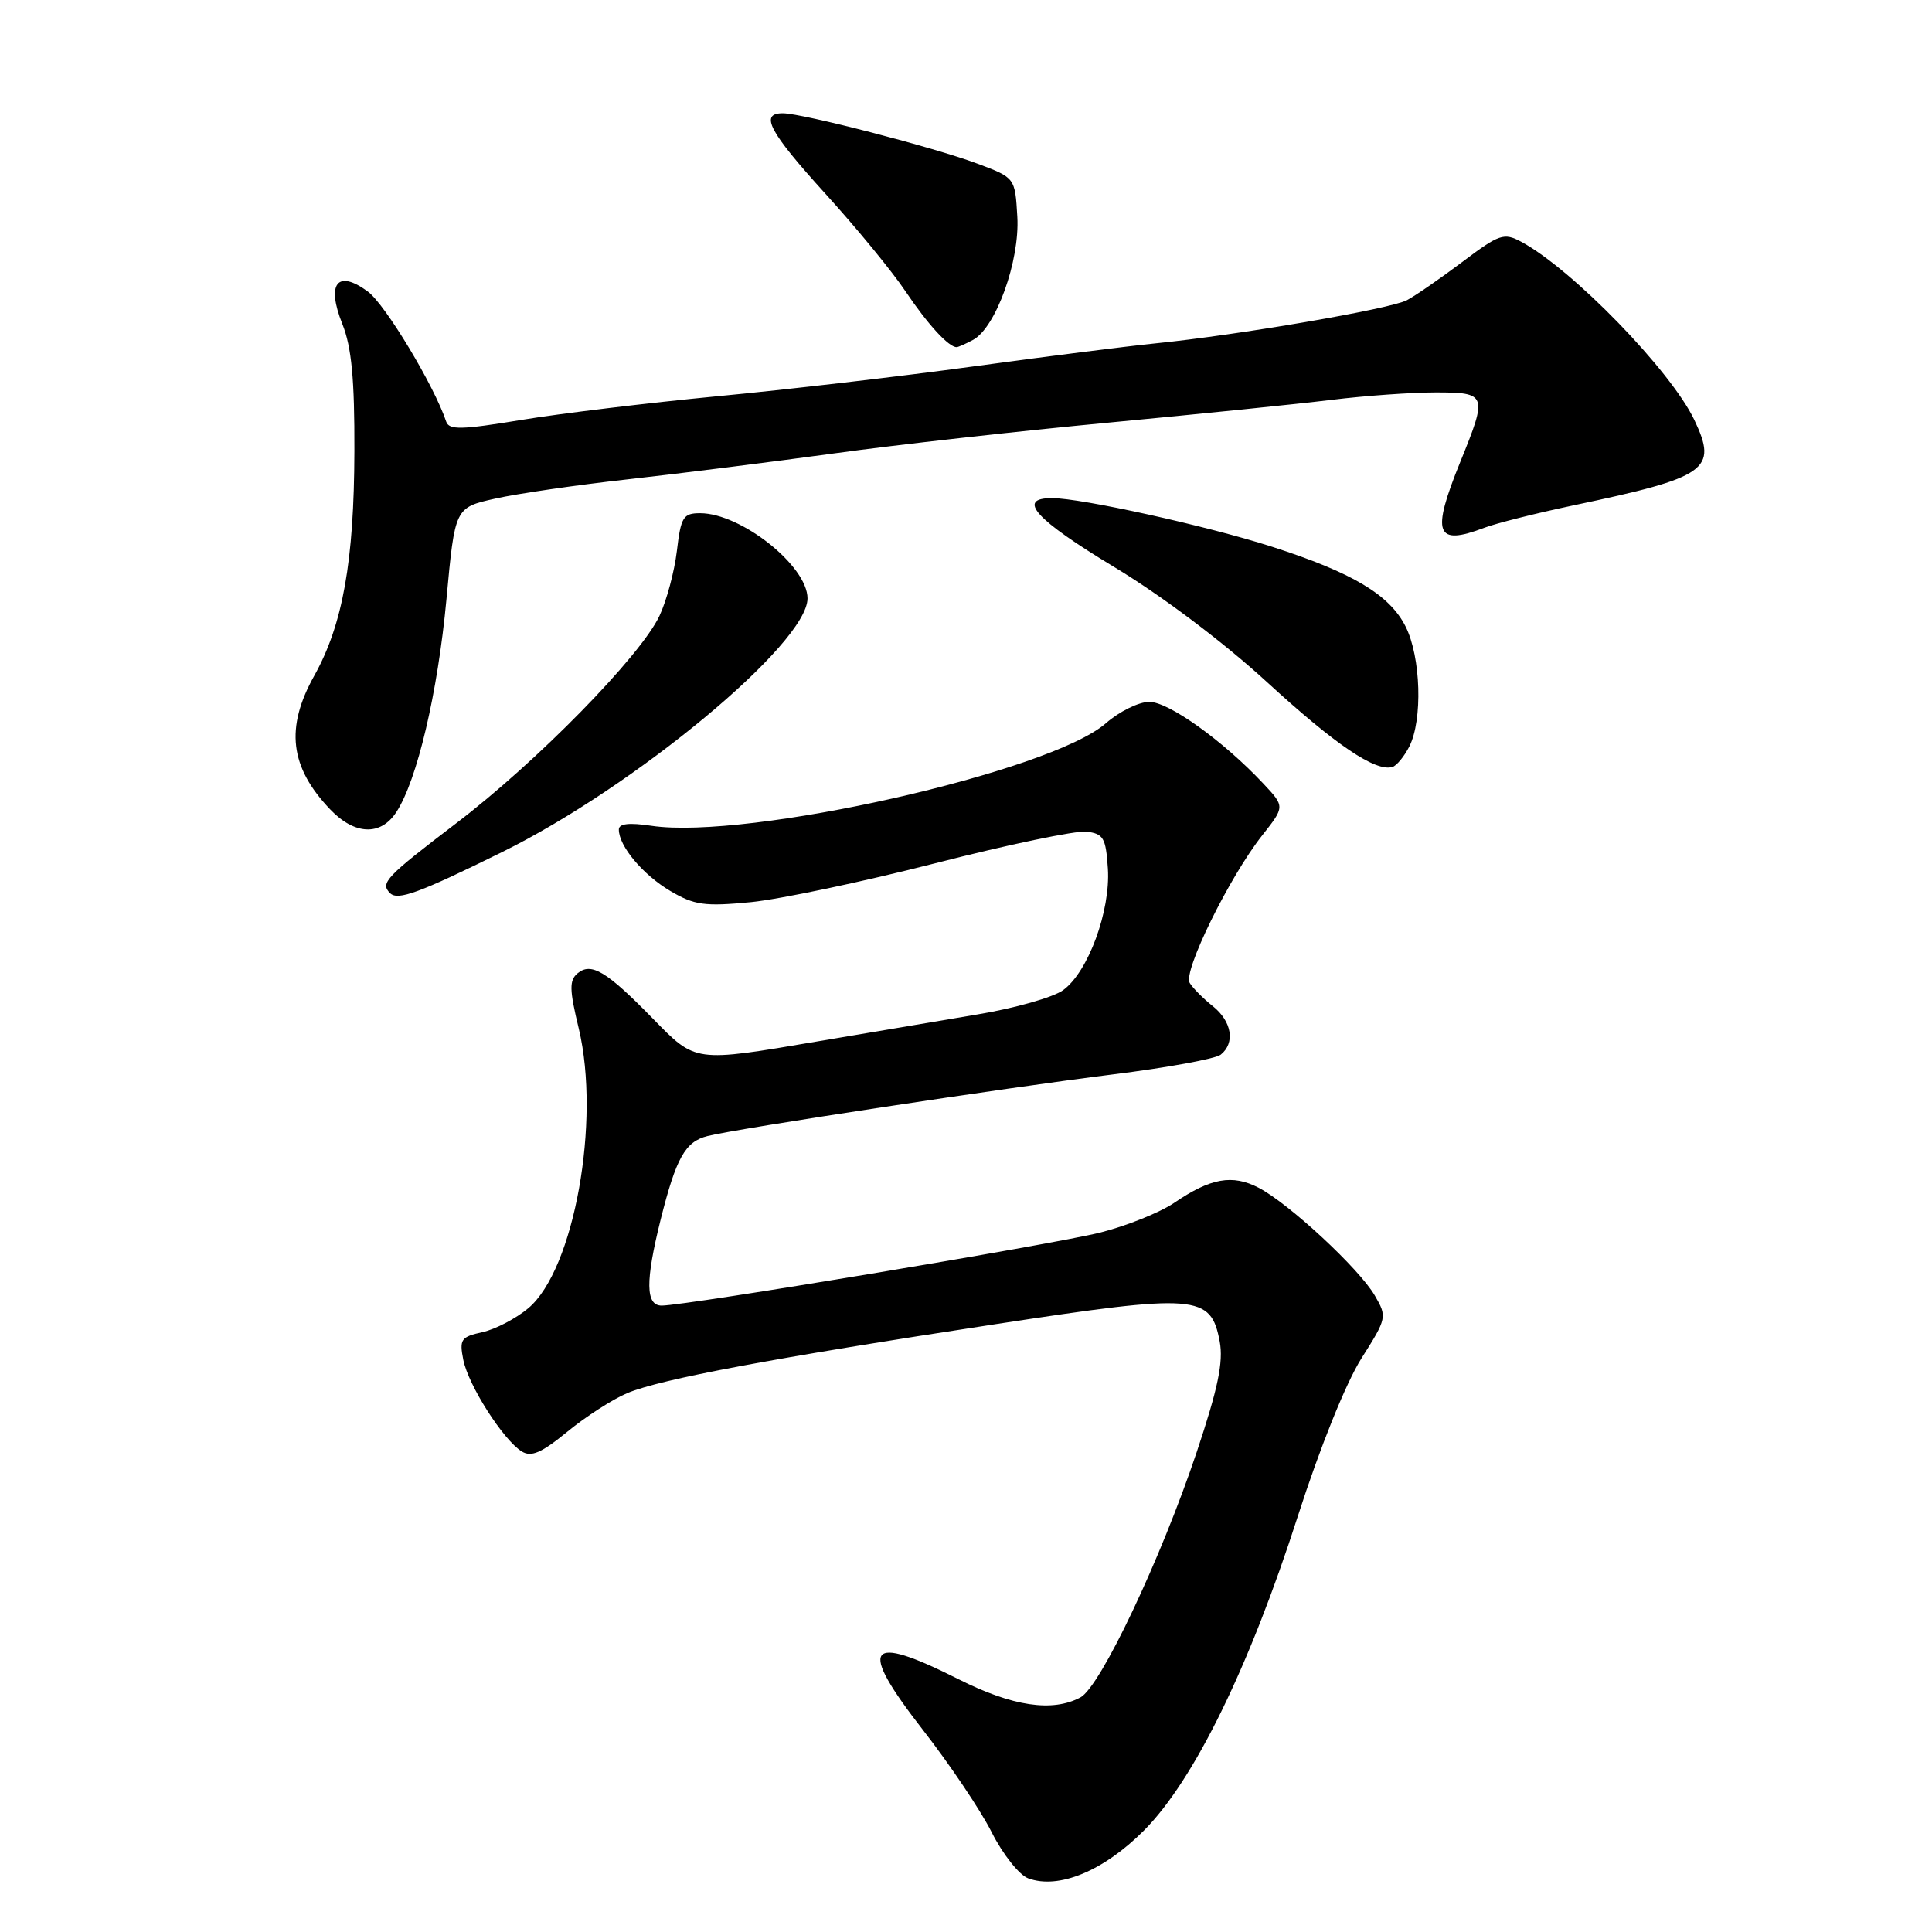 <?xml version="1.0" encoding="UTF-8" standalone="no"?>
<!DOCTYPE svg PUBLIC "-//W3C//DTD SVG 1.1//EN" "http://www.w3.org/Graphics/SVG/1.1/DTD/svg11.dtd" >
<svg xmlns="http://www.w3.org/2000/svg" xmlns:xlink="http://www.w3.org/1999/xlink" version="1.1" viewBox="0 0 256 256">
 <g >
 <path fill="currentColor"
d=" M 151.56 242.57 C 158.21 235.90 165.53 220.95 171.99 200.84 C 174.89 191.82 178.35 183.24 180.38 180.02 C 183.78 174.66 183.81 174.49 182.17 171.67 C 180.10 168.10 170.78 159.46 166.77 157.38 C 163.29 155.58 160.42 156.09 155.59 159.38 C 153.68 160.67 149.28 162.44 145.79 163.32 C 139.49 164.90 90.88 173.00 87.68 173.00 C 85.54 173.00 85.50 169.80 87.53 161.64 C 89.59 153.42 90.79 151.27 93.75 150.53 C 97.72 149.53 133.27 144.13 147.50 142.36 C 154.65 141.47 161.06 140.30 161.75 139.75 C 163.70 138.20 163.23 135.33 160.70 133.32 C 159.44 132.32 158.06 130.93 157.64 130.24 C 156.73 128.75 162.89 116.21 167.25 110.69 C 170.26 106.88 170.26 106.88 167.38 103.81 C 162.08 98.17 154.87 93.00 152.29 93.00 C 150.90 93.00 148.31 94.28 146.54 95.83 C 139.19 102.28 99.07 111.33 86.30 109.42 C 83.36 108.98 82.00 109.13 82.00 109.92 C 82.00 112.11 85.18 115.91 88.82 118.06 C 92.01 119.94 93.36 120.13 99.49 119.54 C 103.34 119.16 114.35 116.84 123.95 114.38 C 133.55 111.92 142.55 110.04 143.95 110.20 C 146.22 110.47 146.53 111.01 146.80 115.09 C 147.16 120.70 144.19 128.79 140.87 131.20 C 139.57 132.15 134.45 133.60 129.50 134.42 C 124.55 135.25 115.10 136.84 108.50 137.96 C 91.90 140.78 92.23 140.82 86.46 134.92 C 80.37 128.69 78.34 127.47 76.53 128.97 C 75.42 129.90 75.44 131.12 76.69 136.29 C 79.62 148.54 76.07 168.24 70.01 173.34 C 68.38 174.71 65.64 176.14 63.92 176.52 C 61.08 177.14 60.85 177.48 61.39 180.19 C 62.06 183.57 66.68 190.80 69.13 192.32 C 70.39 193.11 71.75 192.52 75.20 189.69 C 77.65 187.68 81.22 185.39 83.13 184.59 C 87.58 182.73 102.43 179.95 131.91 175.46 C 158.65 171.38 160.44 171.52 161.62 177.77 C 162.12 180.47 161.39 183.98 158.57 192.41 C 153.82 206.59 145.81 223.50 143.17 224.91 C 139.46 226.90 134.16 226.11 127.00 222.50 C 114.79 216.35 113.60 218.06 122.31 229.25 C 125.85 233.79 129.94 239.88 131.41 242.80 C 132.88 245.71 135.05 248.45 136.24 248.89 C 140.27 250.38 146.20 247.93 151.56 242.57 Z  M 66.50 112.92 C 84.17 104.21 107.00 85.26 107.00 79.29 C 107.00 74.99 98.19 68.00 92.77 68.00 C 90.53 68.00 90.22 68.50 89.69 73.00 C 89.36 75.75 88.32 79.62 87.38 81.61 C 84.84 86.97 71.13 100.96 60.42 109.11 C 51.12 116.20 50.35 117.01 51.68 118.34 C 52.70 119.37 55.53 118.33 66.50 112.92 Z  M 52.51 107.62 C 55.27 103.41 58.00 91.82 59.16 79.38 C 60.28 67.26 60.28 67.26 65.60 66.07 C 68.52 65.41 76.45 64.26 83.21 63.51 C 89.97 62.76 102.25 61.21 110.50 60.08 C 118.75 58.94 135.18 57.10 147.00 55.99 C 158.82 54.87 172.09 53.52 176.47 52.98 C 180.86 52.44 187.05 52.00 190.22 52.00 C 197.04 52.00 197.13 52.26 193.50 61.19 C 189.62 70.74 190.22 72.39 196.68 69.93 C 198.23 69.34 203.55 68.00 208.50 66.96 C 226.27 63.22 227.64 62.25 224.51 55.65 C 221.40 49.11 208.33 35.66 201.56 32.03 C 199.27 30.81 198.67 31.01 193.79 34.69 C 190.88 36.88 187.57 39.17 186.42 39.78 C 184.23 40.94 164.03 44.41 153.00 45.51 C 149.43 45.87 138.62 47.23 129.00 48.55 C 119.38 49.87 104.08 51.65 95.00 52.51 C 85.92 53.38 74.24 54.79 69.04 55.65 C 61.13 56.96 59.50 56.99 59.12 55.86 C 57.54 51.12 51.06 40.35 48.75 38.64 C 44.70 35.65 43.21 37.56 45.37 42.95 C 46.59 46.01 46.99 50.26 46.96 59.77 C 46.92 74.36 45.42 82.76 41.65 89.52 C 37.78 96.44 38.40 101.64 43.75 107.25 C 46.99 110.65 50.44 110.79 52.51 107.62 Z  M 186.74 98.92 C 188.53 95.40 188.28 87.06 186.25 83.02 C 184.13 78.80 179.21 75.87 168.50 72.43 C 159.89 69.67 143.29 66.00 139.39 66.00 C 134.64 66.00 137.19 68.83 147.60 75.11 C 153.92 78.92 162.09 85.07 167.85 90.35 C 176.97 98.71 182.24 102.28 184.50 101.63 C 185.05 101.47 186.06 100.25 186.74 98.92 Z  M 128.93 45.04 C 131.95 43.42 135.14 34.57 134.80 28.72 C 134.50 23.55 134.50 23.55 129.50 21.68 C 123.80 19.54 106.38 15.03 103.75 15.01 C 100.60 14.99 101.89 17.43 109.37 25.67 C 113.43 30.13 118.22 35.96 120.01 38.64 C 122.93 42.98 125.70 46.00 126.76 46.00 C 126.96 46.00 127.94 45.57 128.93 45.04 Z "/>
</g>
</svg>